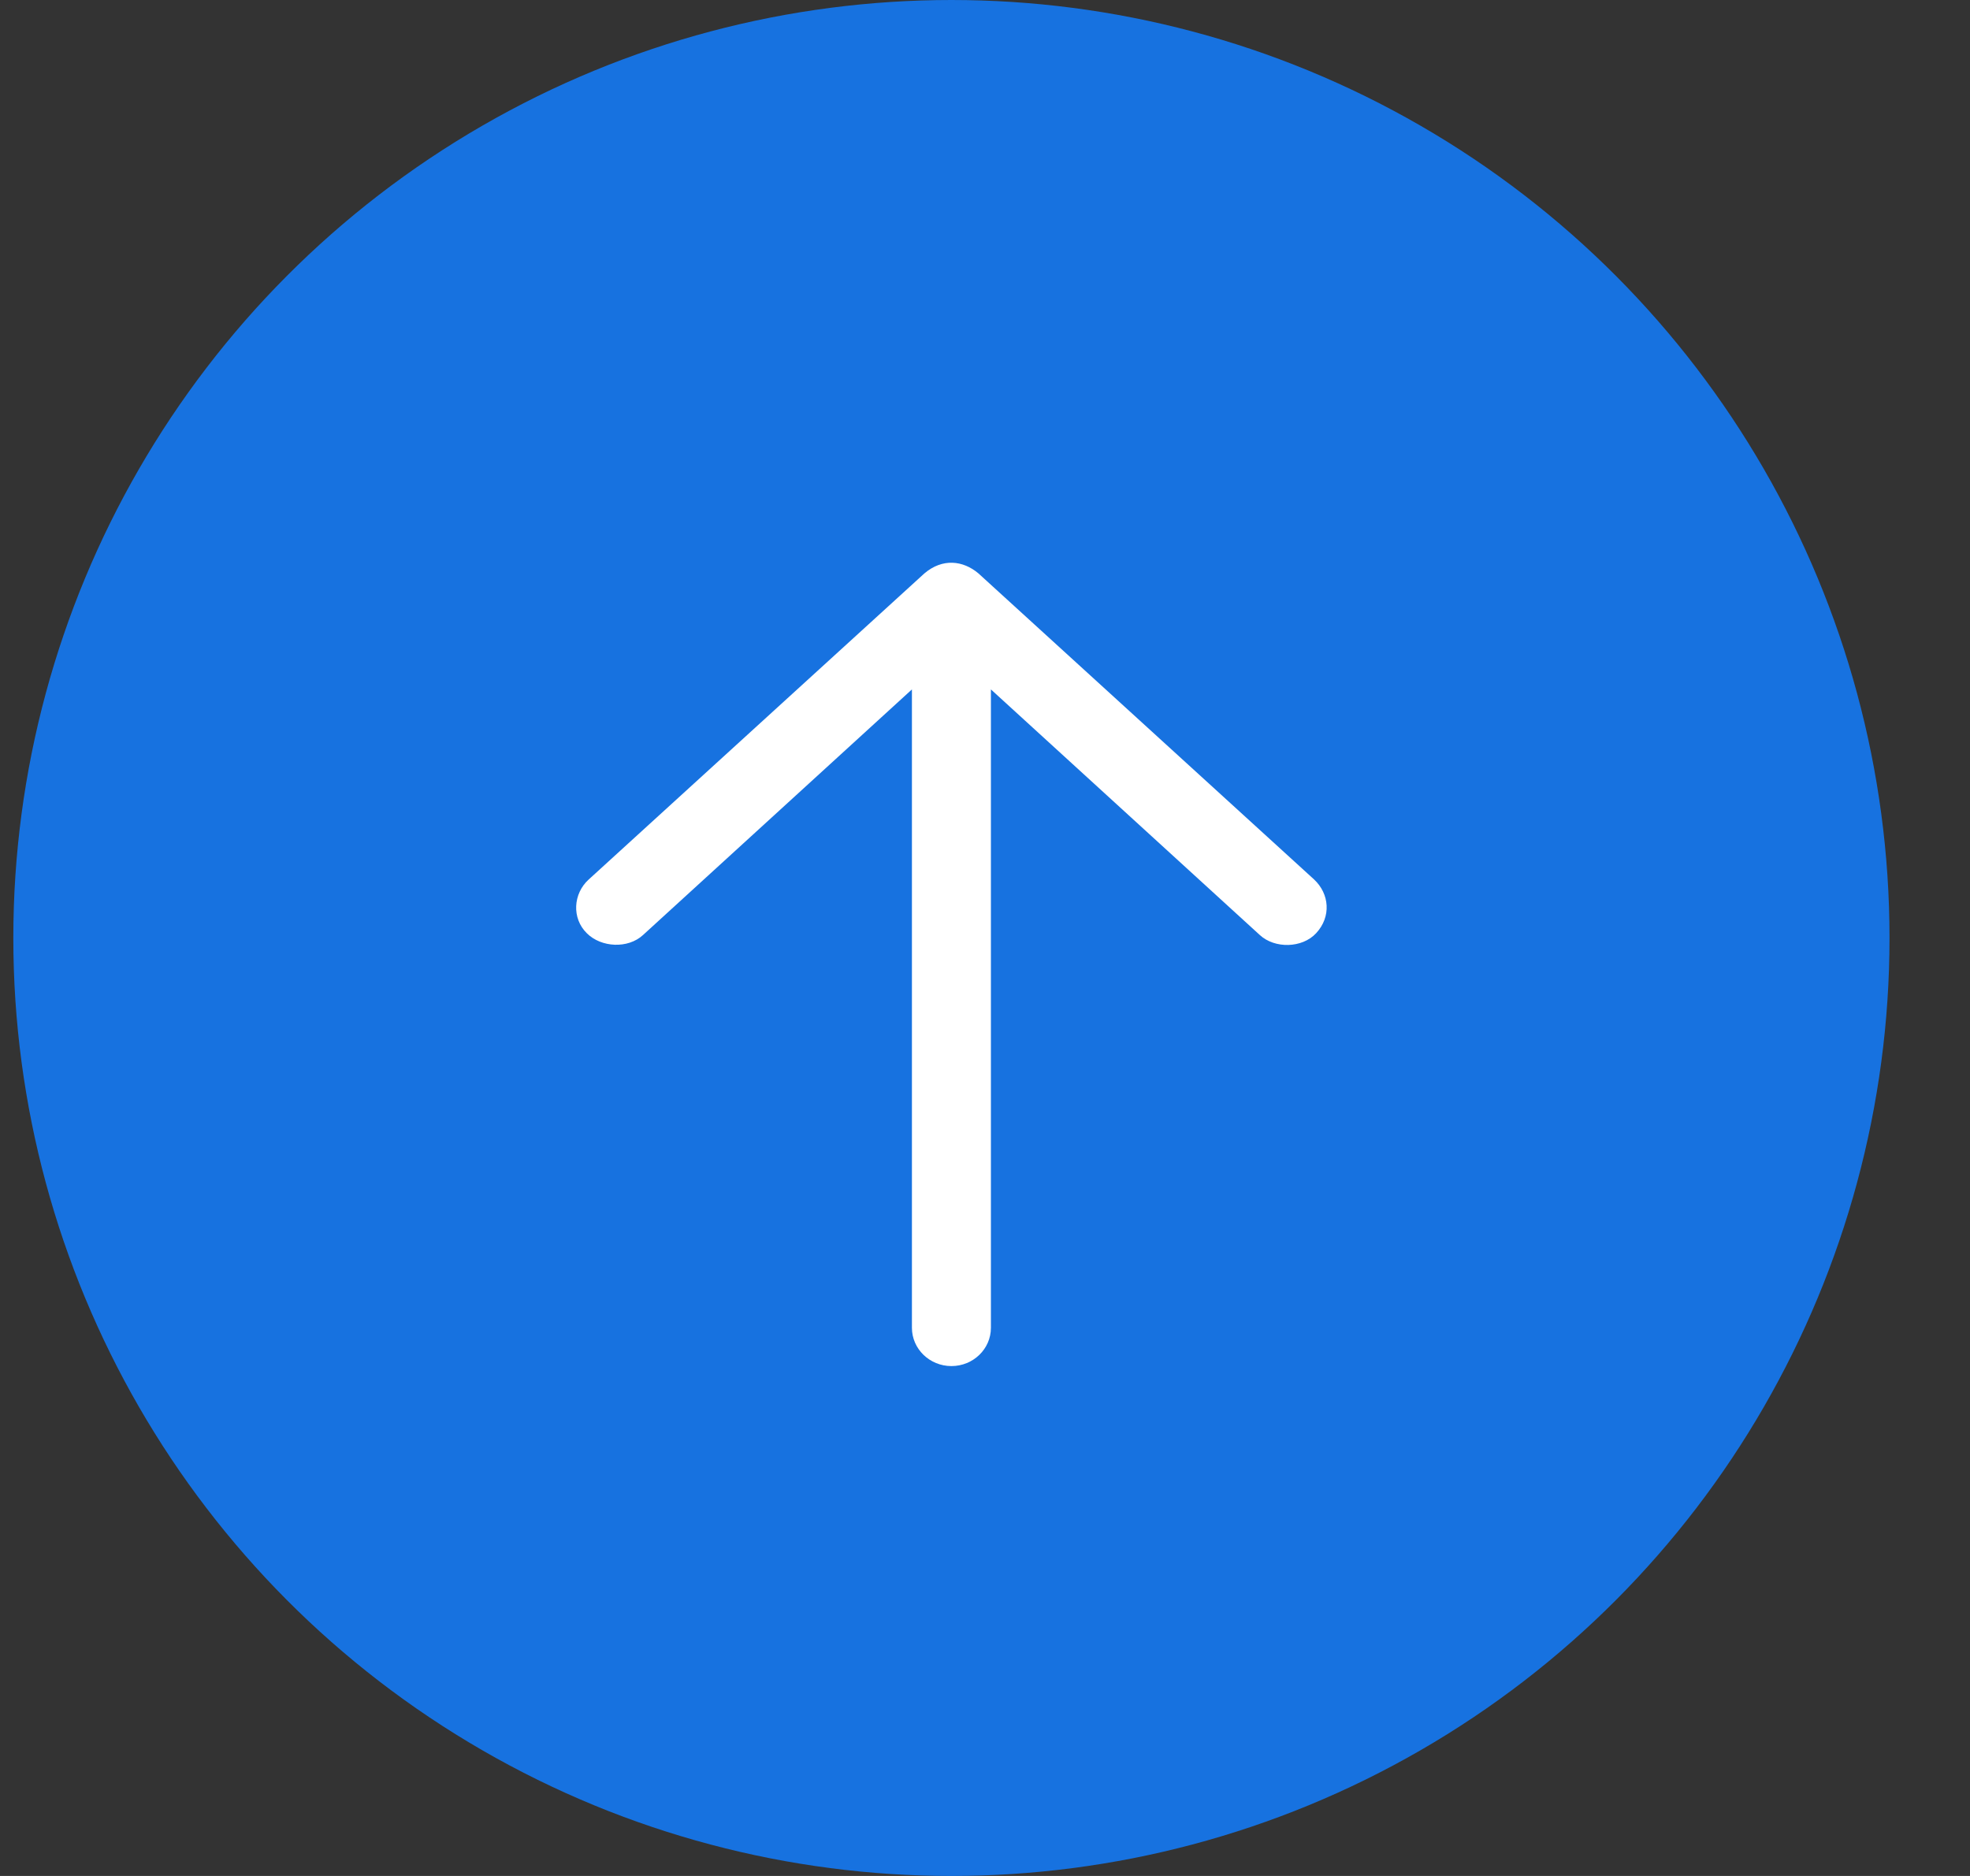 <svg width="21px" height="20px" viewBox="0 0 21 20" version="1.1" xmlns="http://www.w3.org/2000/svg" xmlns:xlink="http://www.w3.org/1999/xlink">
    <rect x="0" y="0" width="21" height="20" fill="#333333" stroke="none"/>
    <!-- Generator: Sketch 45.1 (43504) - http://www.bohemiancoding.com/sketch -->
    <desc>Created with Sketch.</desc>
    <defs></defs>
    <g id="Личный-кабинет---администратор" stroke="none" stroke-width="1" fill="none" fill-rule="evenodd">
        <g id="Администратор---списки---редактирование-шаблон" transform="translate(-871, -325)">
            <g id="Group-15" transform="translate(470, 204)">
                <g id="Group-11">
                    <g id="Group-4" transform="translate(0, 46)">
                        <g id="Group-2" transform="translate(21, 69)">
                            <g id="Добавить-компанию" transform="translate(380.142, 6)">
                                <circle id="Oval-3" fill="#1772E0" cx="10" cy="10" r="10"></circle>
                                <path d="M10,6 C9.767,6 9.579,6.183 9.579,6.408 L9.579,13.214 L6.712,10.595 C6.552,10.448 6.261,10.455 6.113,10.614 C5.948,10.791 5.971,11.035 6.133,11.187 L9.711,14.45 C9.876,14.59 10.096,14.615 10.289,14.45 L13.867,11.187 C14.032,11.037 14.05,10.775 13.886,10.614 C13.732,10.461 13.448,10.448 13.288,10.595 L10.421,13.214 L10.421,6.408 C10.421,6.183 10.232,6 10,6 L10,6 Z" id="Shape" fill="#FFFFFF" fill-rule="nonzero" transform="translate(10, 10.282) rotate(-180) translate(-10, -10.282) "></path>
                            </g>
                        </g>
                    </g>
                </g>
            </g>
        </g>
    </g>
</svg>